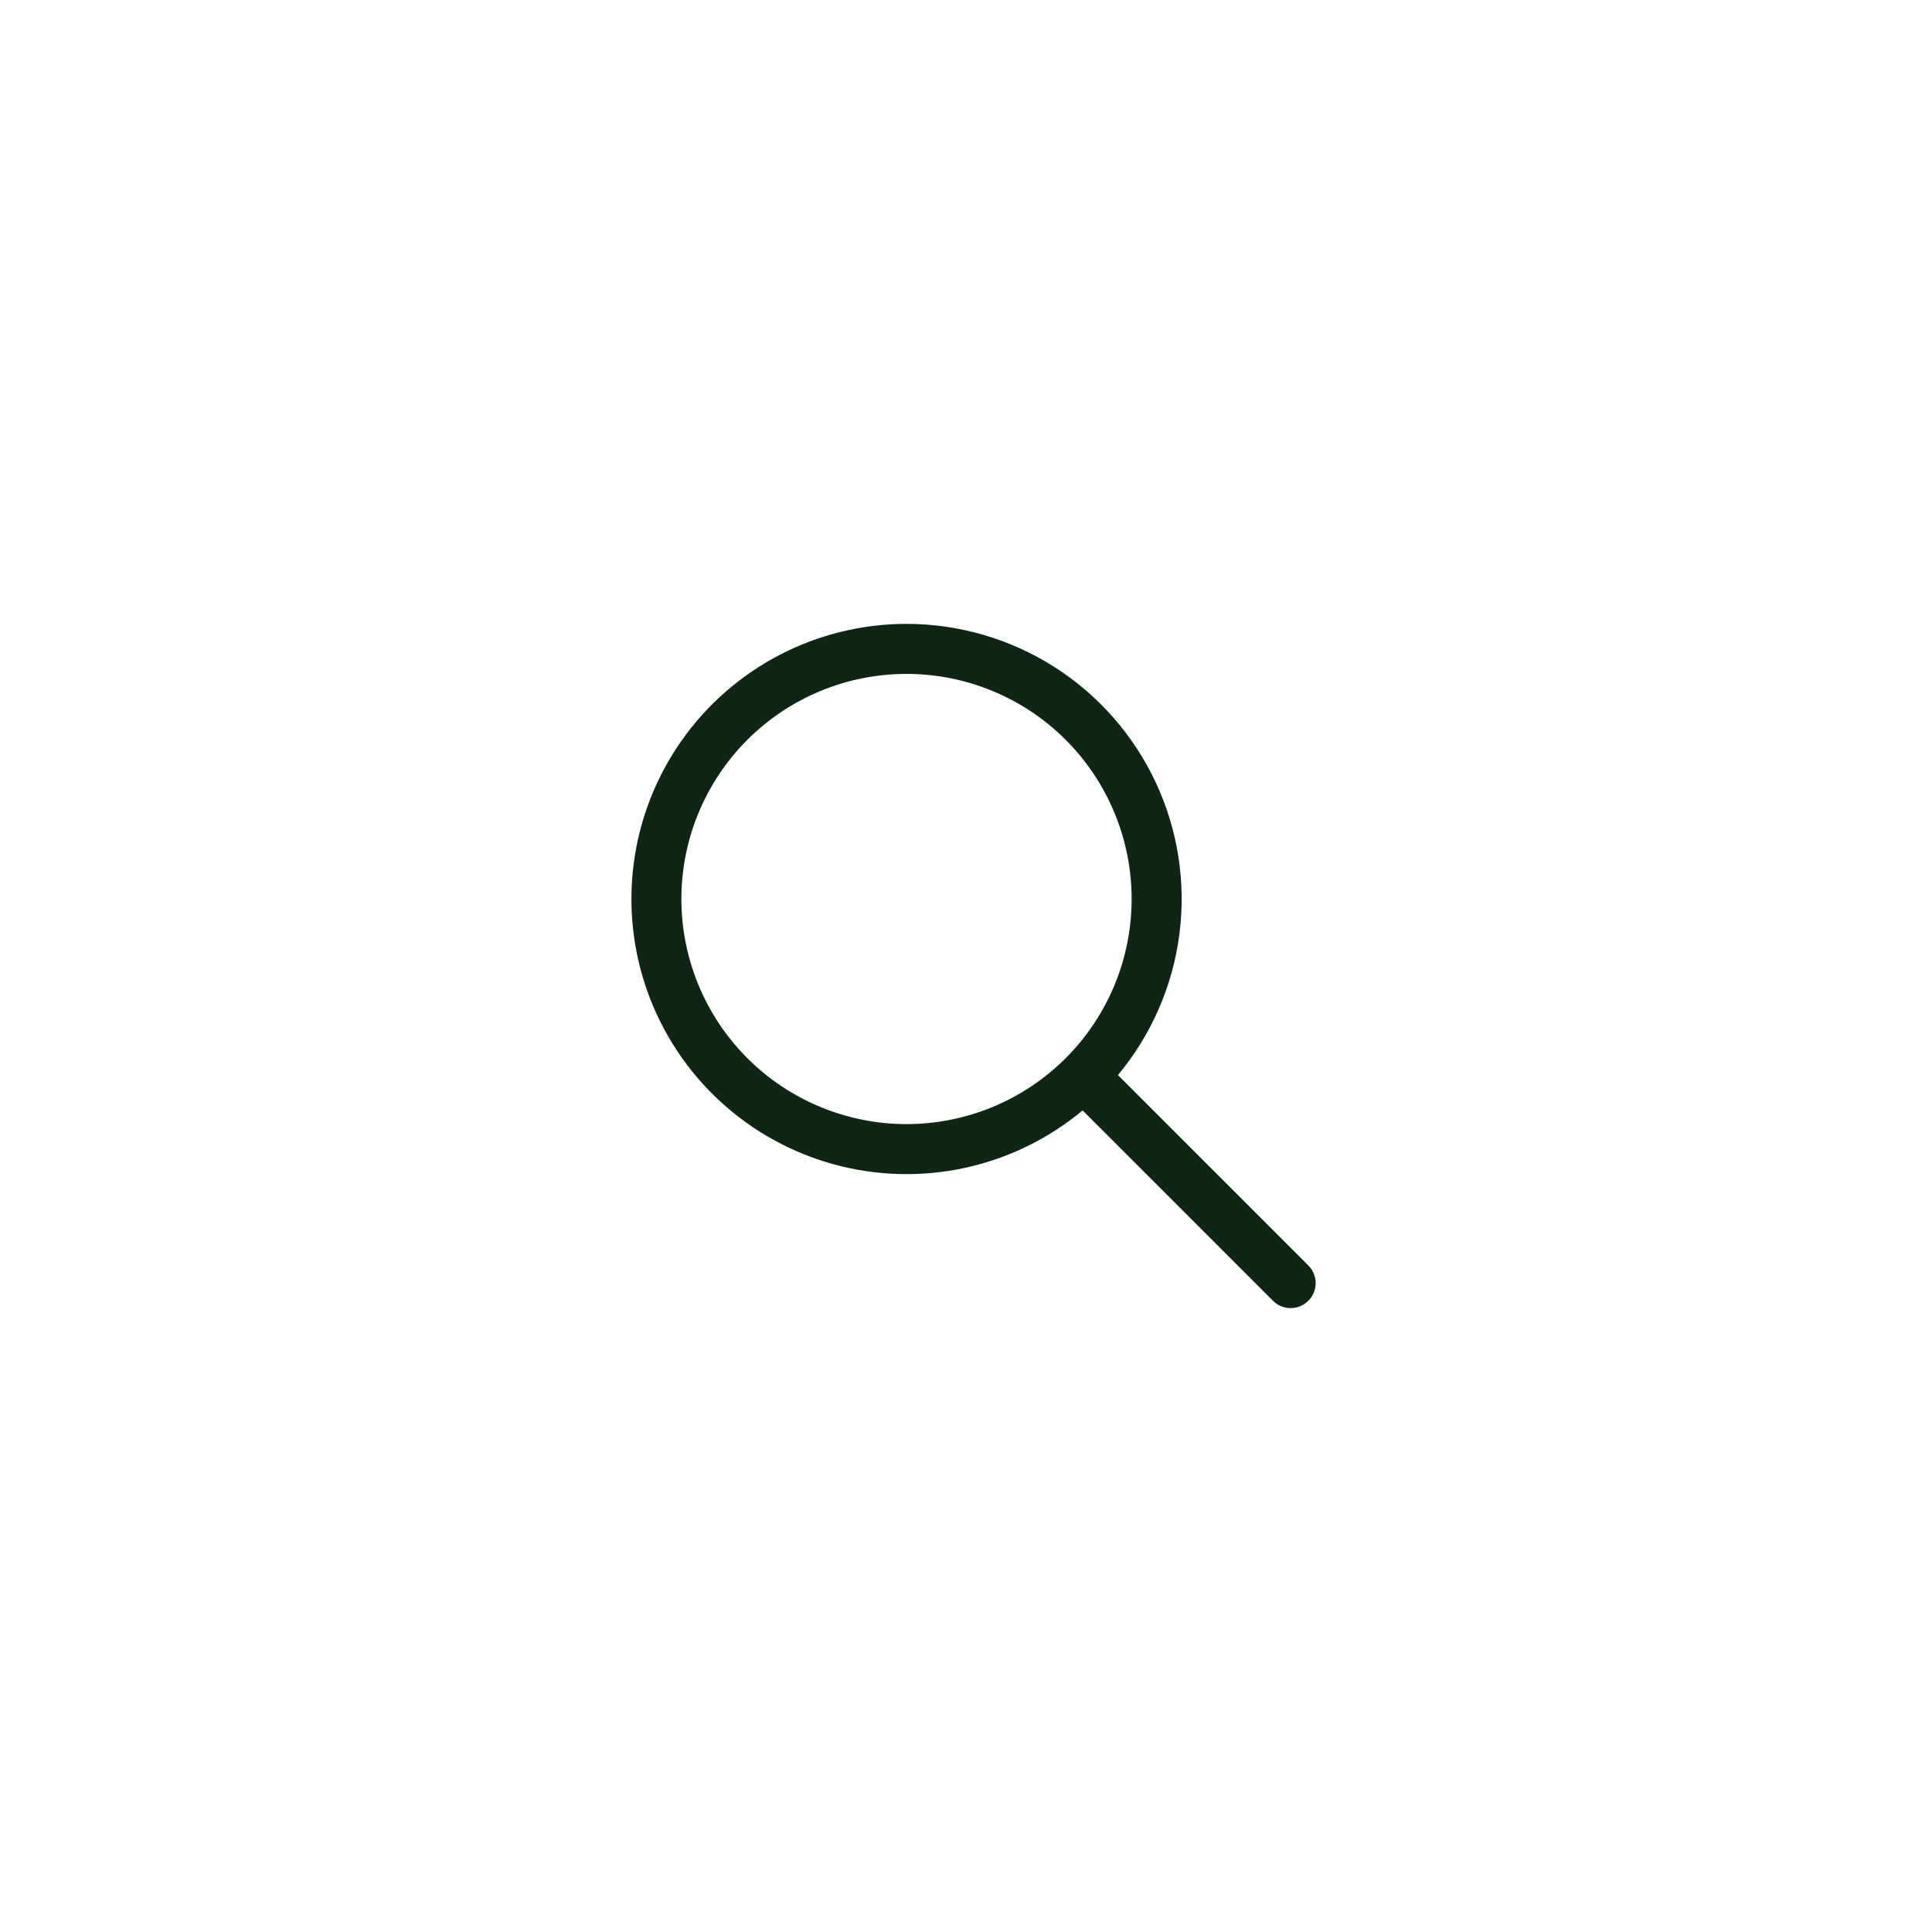 <svg width="48" height="48" viewBox="0 0 48 48" fill="none" xmlns="http://www.w3.org/2000/svg">
<path d="M22.522 15.5C23.821 15.5 25.093 15.87 26.19 16.567C27.286 17.264 28.161 18.259 28.712 19.435C29.264 20.611 29.468 21.92 29.302 23.209C29.136 24.497 28.606 25.712 27.775 26.71L32.489 31.424C32.571 31.5 32.631 31.597 32.662 31.704C32.694 31.811 32.696 31.924 32.668 32.033C32.641 32.141 32.584 32.239 32.505 32.318C32.426 32.397 32.327 32.453 32.219 32.481C32.111 32.508 31.998 32.506 31.891 32.475C31.784 32.444 31.687 32.384 31.611 32.302L26.897 27.588C26.053 28.291 25.053 28.779 23.98 29.014C22.908 29.247 21.795 29.22 20.735 28.933C19.676 28.646 18.701 28.108 17.893 27.364C17.086 26.621 16.469 25.694 16.095 24.661C15.722 23.629 15.602 22.522 15.747 21.434C15.892 20.346 16.297 19.309 16.927 18.41C17.557 17.511 18.395 16.778 19.369 16.271C20.343 15.765 21.424 15.5 22.522 15.5ZM16.929 22.335C16.929 23.07 17.074 23.797 17.355 24.476C17.636 25.154 18.048 25.77 18.567 26.29C19.087 26.809 19.703 27.221 20.382 27.502C21.06 27.783 21.788 27.928 22.522 27.928C23.256 27.928 23.984 27.783 24.662 27.502C25.341 27.221 25.957 26.809 26.477 26.29C26.996 25.77 27.408 25.154 27.689 24.476C27.97 23.797 28.115 23.07 28.115 22.335C28.115 20.852 27.525 19.43 26.477 18.381C25.428 17.332 24.005 16.743 22.522 16.743C21.039 16.743 19.616 17.332 18.567 18.381C17.519 19.43 16.929 20.852 16.929 22.335Z" fill="#0F2615"/>
</svg>
